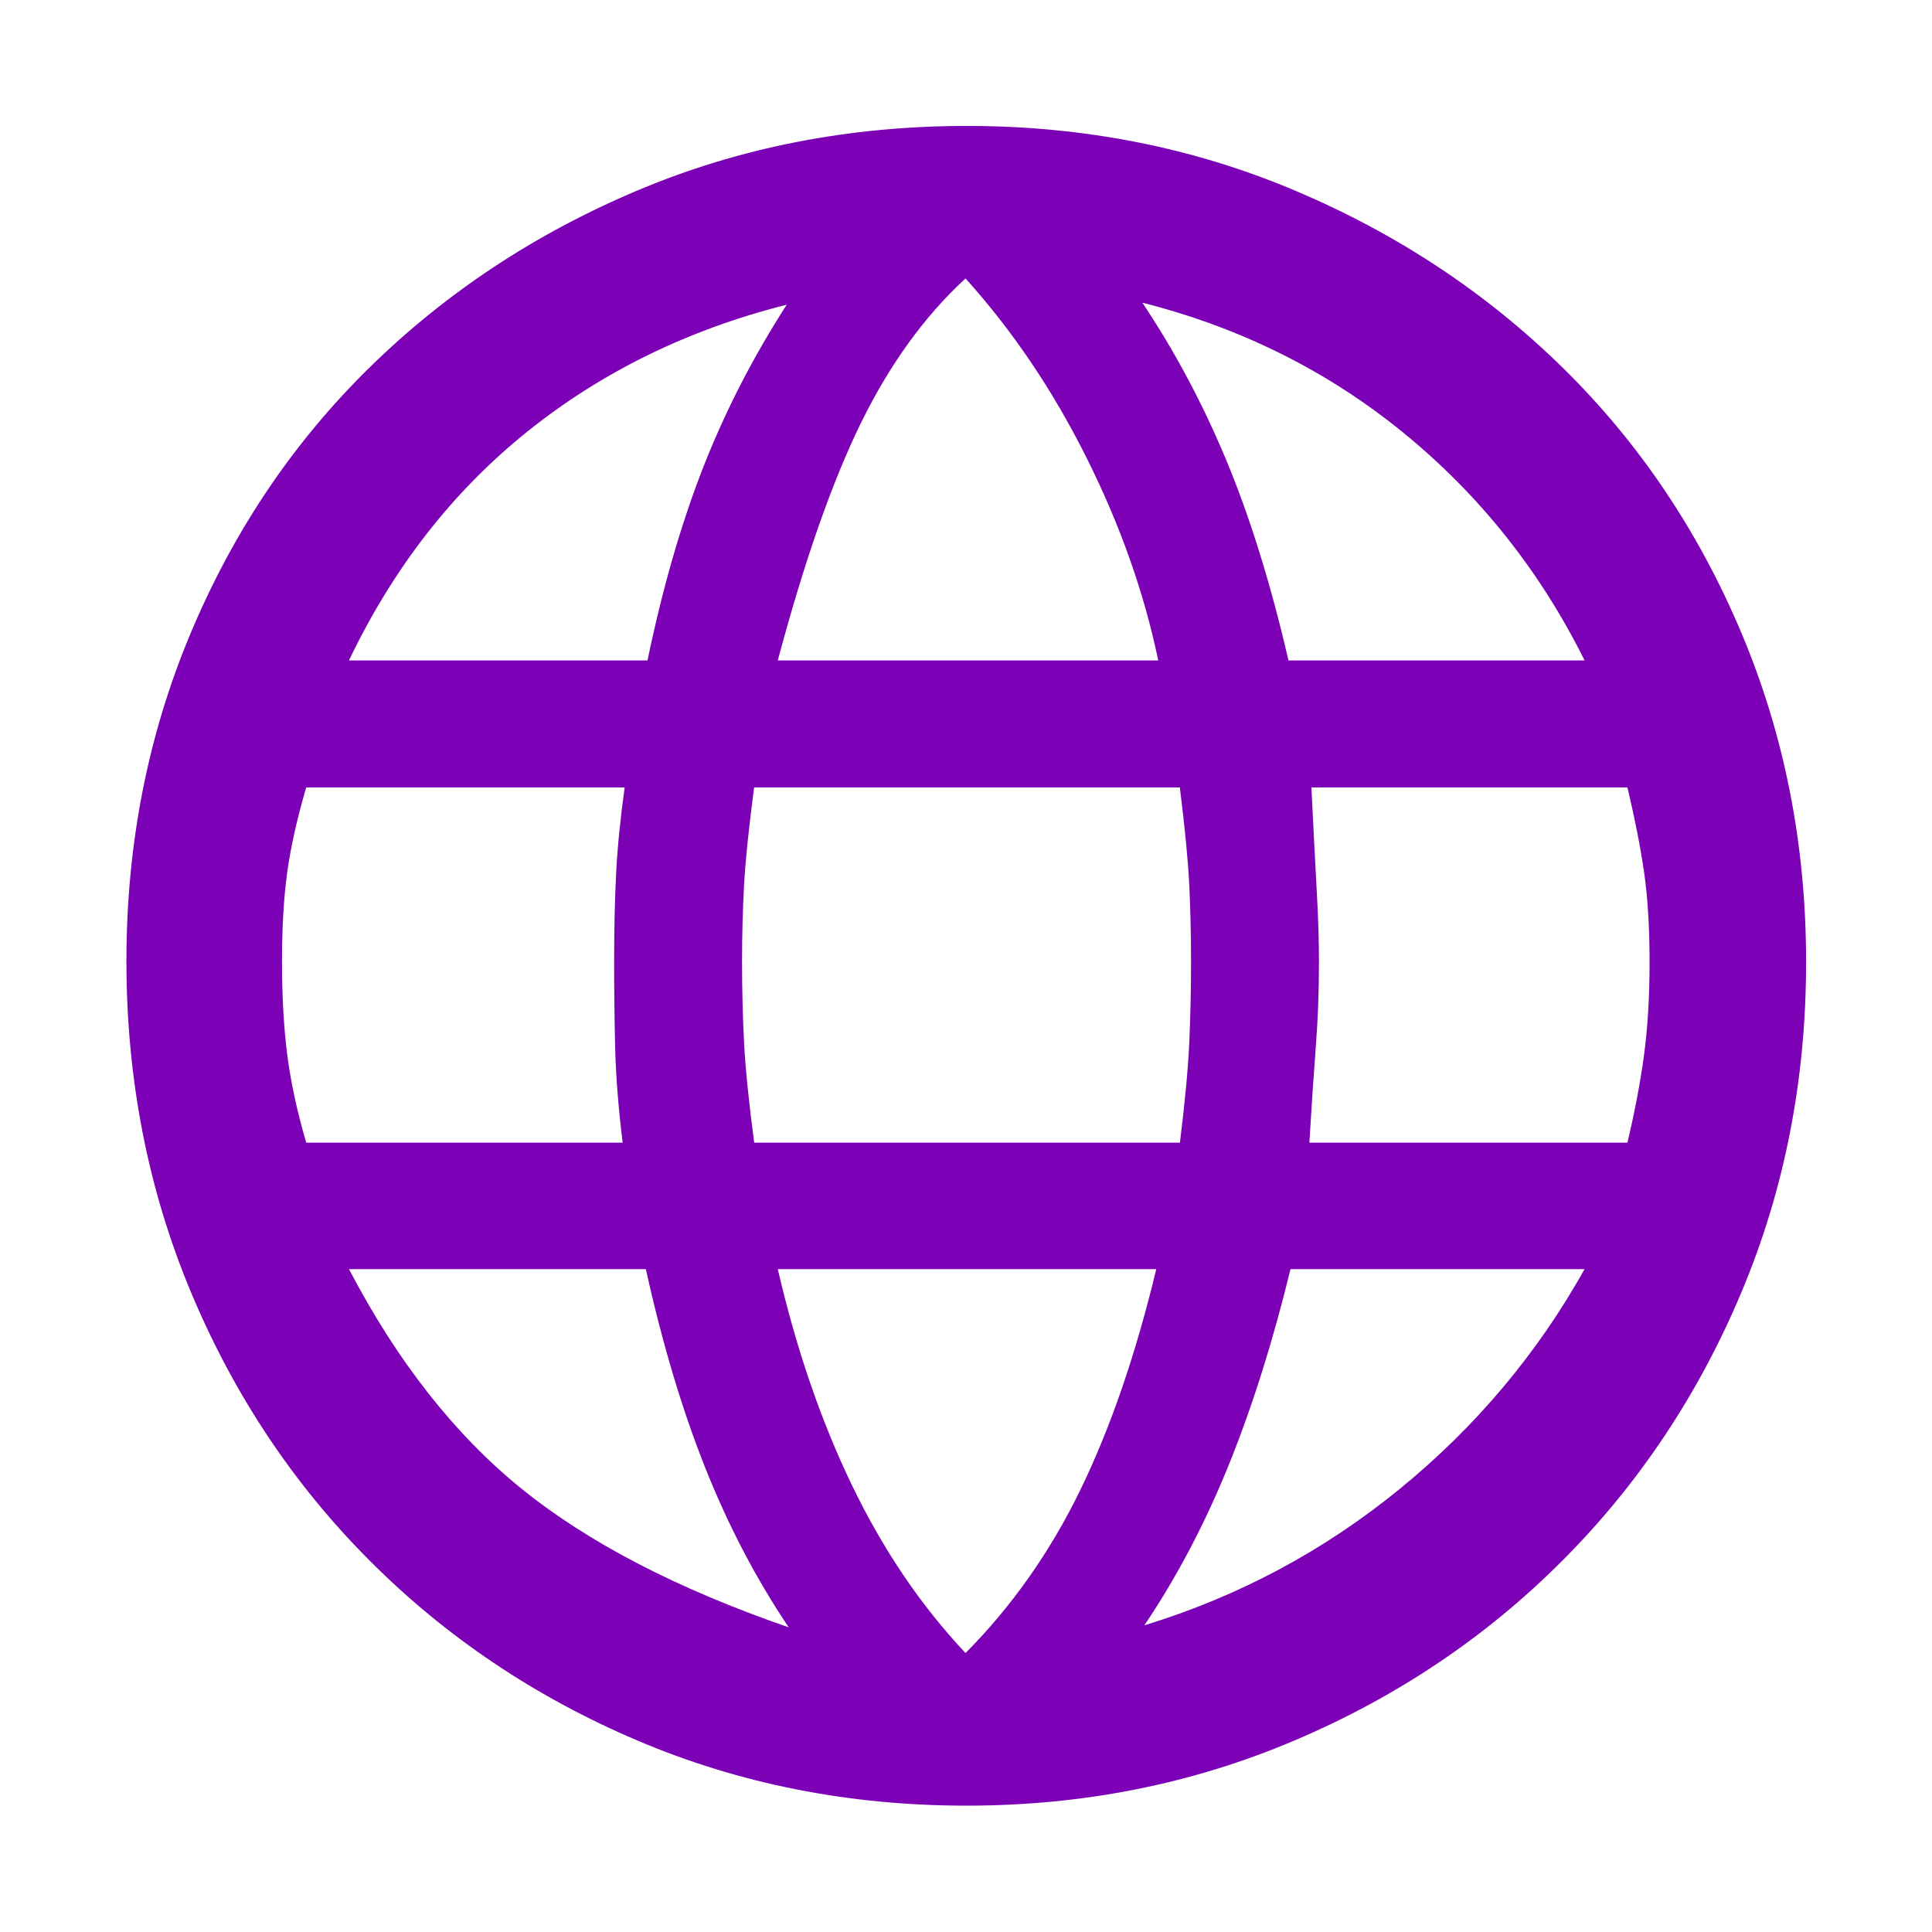 <svg width="48" height="48" viewBox="0 0 48 48" fill="none" xmlns="http://www.w3.org/2000/svg">
<path d="M24.015 44.861C21.097 44.861 18.37 44.321 15.832 43.241C13.295 42.162 11.079 40.673 9.184 38.773C7.288 36.874 5.807 34.648 4.741 32.096C3.674 29.544 3.141 26.804 3.141 23.877C3.141 20.977 3.674 18.258 4.741 15.721C5.807 13.184 7.288 10.986 9.184 9.128C11.079 7.27 13.294 5.806 15.83 4.735C18.366 3.664 21.097 3.129 24.024 3.129C26.924 3.129 29.641 3.664 32.174 4.735C34.708 5.806 36.922 7.27 38.817 9.128C40.713 10.986 42.196 13.186 43.266 15.728C44.337 18.27 44.872 20.994 44.872 23.901C44.872 26.822 44.337 29.556 43.266 32.104C42.196 34.651 40.713 36.874 38.817 38.773C36.922 40.673 34.704 42.162 32.163 43.241C29.622 44.321 26.906 44.861 24.015 44.861ZM23.988 41.069C25.139 39.91 26.09 38.56 26.84 37.018C27.59 35.476 28.219 33.647 28.727 31.531H19.324C19.783 33.514 20.397 35.304 21.167 36.901C21.937 38.498 22.877 39.888 23.988 41.069ZM19.596 40.431C18.788 39.231 18.096 37.909 17.521 36.465C16.946 35.021 16.454 33.376 16.046 31.531H8.67C9.87 33.825 11.297 35.642 12.952 36.982C14.607 38.323 16.821 39.472 19.596 40.431ZM28.431 40.381C30.772 39.664 32.887 38.534 34.775 36.993C36.663 35.452 38.194 33.631 39.369 31.531H32.062C31.624 33.331 31.111 34.956 30.524 36.406C29.936 37.856 29.239 39.181 28.431 40.381ZM7.608 28.389H15.47C15.362 27.514 15.3 26.72 15.283 26.008C15.266 25.295 15.258 24.593 15.258 23.901C15.258 23.067 15.275 22.33 15.308 21.688C15.341 21.046 15.412 20.337 15.52 19.563H7.608C7.381 20.337 7.224 21.037 7.137 21.663C7.05 22.288 7.006 23.034 7.006 23.901C7.006 24.759 7.05 25.528 7.137 26.208C7.224 26.887 7.381 27.614 7.608 28.389ZM18.738 28.389H29.315C29.44 27.381 29.517 26.554 29.547 25.908C29.576 25.262 29.591 24.593 29.591 23.901C29.591 23.234 29.576 22.596 29.547 21.988C29.517 21.379 29.439 20.571 29.313 19.563H18.736C18.603 20.571 18.52 21.379 18.486 21.988C18.453 22.596 18.436 23.234 18.436 23.901C18.436 24.593 18.453 25.262 18.486 25.908C18.52 26.554 18.604 27.381 18.738 28.389ZM32.531 28.389H40.433C40.617 27.614 40.755 26.887 40.846 26.208C40.937 25.528 40.983 24.759 40.983 23.901C40.983 23.034 40.937 22.288 40.846 21.663C40.755 21.037 40.617 20.337 40.433 19.563H32.581C32.64 20.745 32.686 21.634 32.719 22.227C32.752 22.821 32.769 23.379 32.769 23.901C32.769 24.626 32.744 25.312 32.694 25.958C32.644 26.604 32.59 27.414 32.531 28.389ZM32.012 16.408H39.369C38.261 14.183 36.763 12.3 34.875 10.758C32.987 9.217 30.822 8.138 28.381 7.52C29.189 8.728 29.887 10.039 30.474 11.451C31.061 12.864 31.574 14.516 32.012 16.408ZM19.324 16.408H28.776C28.426 14.726 27.832 13.046 26.994 11.371C26.157 9.696 25.155 8.212 23.988 6.918C22.971 7.853 22.104 9.052 21.387 10.514C20.671 11.977 19.983 13.942 19.324 16.408ZM8.67 16.408H16.087C16.46 14.616 16.919 13.022 17.465 11.626C18.011 10.23 18.705 8.878 19.546 7.57C17.097 8.188 14.947 9.24 13.096 10.727C11.245 12.215 9.77 14.108 8.67 16.408Z" fill="#7B00B6"/>
</svg>
